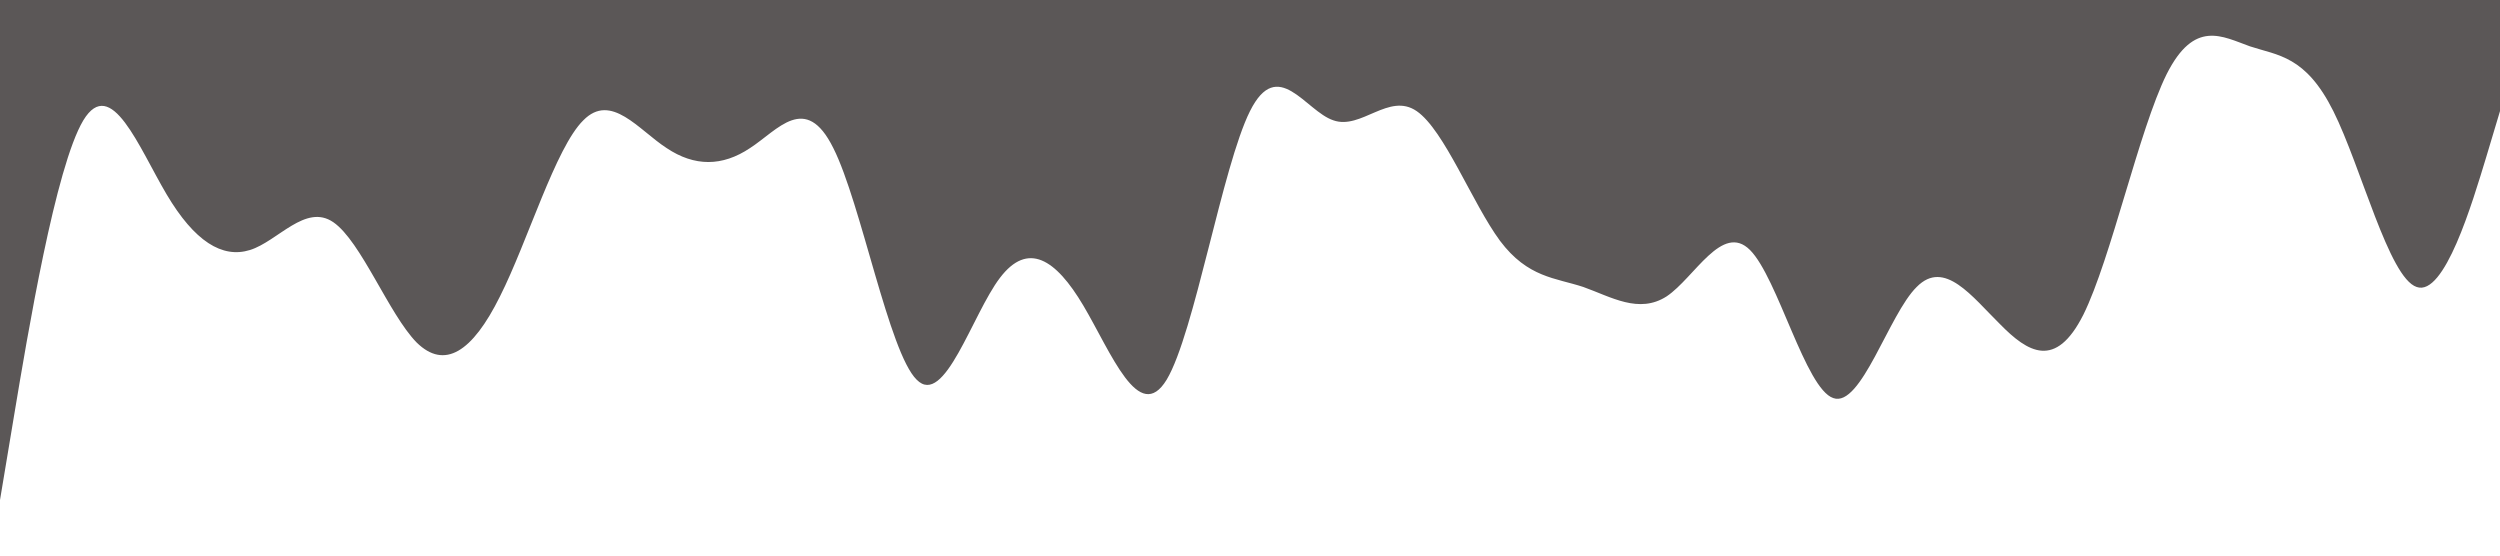<?xml version="1.0" standalone="no"?><svg xmlns="http://www.w3.org/2000/svg" viewBox="0 0 1440 320"><path fill="#5b5757" fill-opacity="1" d="M0,288L8,240C16,192,32,96,48,69.3C64,43,80,85,96,112C112,139,128,149,144,144C160,139,176,117,192,128C208,139,224,181,240,197.3C256,213,272,203,288,170.7C304,139,320,85,336,69.3C352,53,368,75,384,85.3C400,96,416,96,432,85.3C448,75,464,53,480,85.3C496,117,512,203,528,218.7C544,235,560,181,576,160C592,139,608,149,624,176C640,203,656,245,672,218.7C688,192,704,96,720,64C736,32,752,64,768,69.3C784,75,800,53,816,64C832,75,848,117,864,138.7C880,160,896,160,912,165.3C928,171,944,181,960,170.7C976,160,992,128,1008,144C1024,160,1040,224,1056,229.3C1072,235,1088,181,1104,165.3C1120,149,1136,171,1152,186.7C1168,203,1184,213,1200,181.3C1216,149,1232,75,1248,42.7C1264,11,1280,21,1296,26.7C1312,32,1328,32,1344,64C1360,96,1376,160,1392,165.3C1408,171,1424,117,1432,90.7L1440,64L1440,0L1432,0C1424,0,1408,0,1392,0C1376,0,1360,0,1344,0C1328,0,1312,0,1296,0C1280,0,1264,0,1248,0C1232,0,1216,0,1200,0C1184,0,1168,0,1152,0C1136,0,1120,0,1104,0C1088,0,1072,0,1056,0C1040,0,1024,0,1008,0C992,0,976,0,960,0C944,0,928,0,912,0C896,0,880,0,864,0C848,0,832,0,816,0C800,0,784,0,768,0C752,0,736,0,720,0C704,0,688,0,672,0C656,0,640,0,624,0C608,0,592,0,576,0C560,0,544,0,528,0C512,0,496,0,480,0C464,0,448,0,432,0C416,0,400,0,384,0C368,0,352,0,336,0C320,0,304,0,288,0C272,0,256,0,240,0C224,0,208,0,192,0C176,0,160,0,144,0C128,0,112,0,96,0C80,0,64,0,48,0C32,0,16,0,8,0L0,0Z"></path></svg>